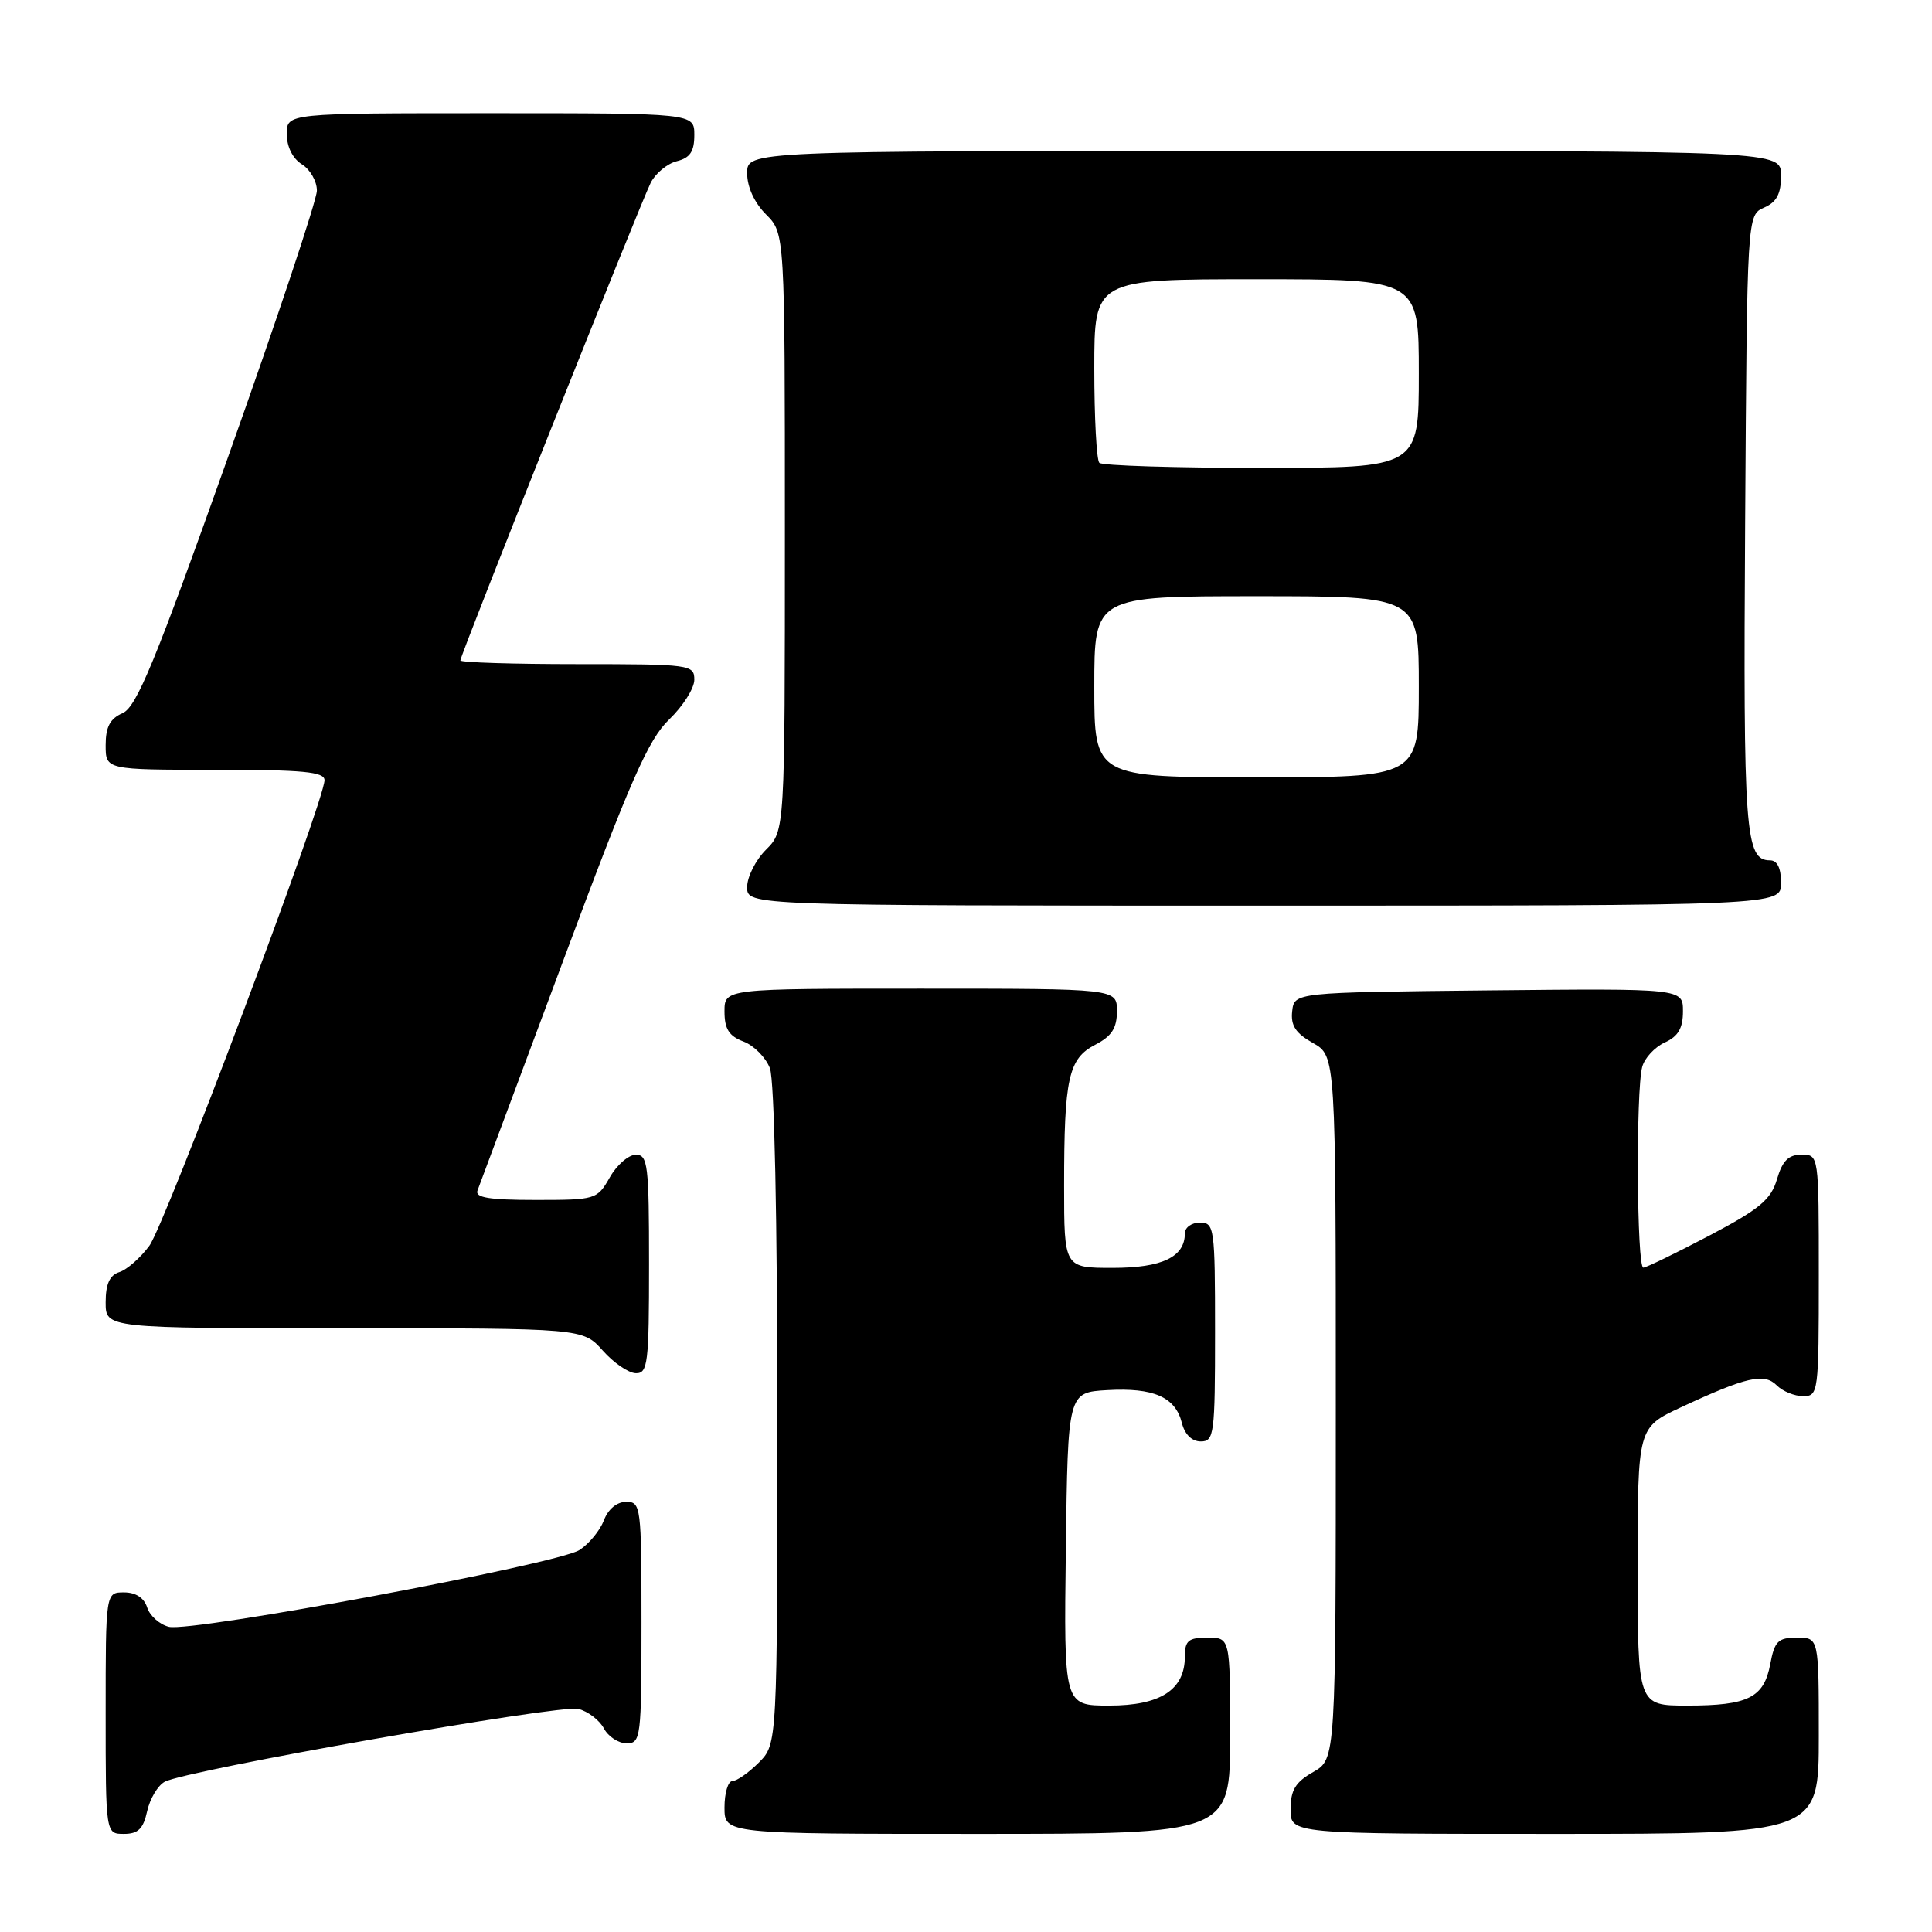 <?xml version="1.0" encoding="UTF-8" standalone="no"?>
<!DOCTYPE svg PUBLIC "-//W3C//DTD SVG 1.1//EN" "http://www.w3.org/Graphics/SVG/1.1/DTD/svg11.dtd" >
<svg xmlns="http://www.w3.org/2000/svg" xmlns:xlink="http://www.w3.org/1999/xlink" version="1.1" viewBox="0 0 256 256">
 <g >
 <path fill="currentColor"
d=" M 19.50 239.99 C 19.87 238.34 20.91 236.58 21.83 236.09 C 24.73 234.55 74.21 225.83 76.63 226.44 C 77.90 226.76 79.42 227.92 80.01 229.01 C 80.59 230.11 81.95 231.00 83.04 231.00 C 84.91 231.00 85.00 230.24 85.00 215.00 C 85.00 199.60 84.92 199.00 82.98 199.00 C 81.75 199.00 80.58 199.96 80.02 201.45 C 79.51 202.79 78.06 204.56 76.79 205.38 C 73.91 207.25 25.40 216.32 22.37 215.56 C 21.14 215.25 19.85 214.10 19.50 213.00 C 19.09 211.72 17.99 211.00 16.43 211.00 C 14.00 211.00 14.00 211.00 14.00 227.00 C 14.00 243.00 14.00 243.00 16.42 243.00 C 18.30 243.00 18.99 242.33 19.50 239.99 Z  M 163.00 230.00 C 163.00 217.00 163.00 217.00 160.00 217.00 C 157.47 217.00 157.00 217.39 157.00 219.50 C 157.00 223.91 153.77 226.00 146.98 226.00 C 140.96 226.00 140.96 226.00 141.23 205.25 C 141.50 184.50 141.50 184.50 146.72 184.20 C 152.85 183.85 155.74 185.11 156.60 188.53 C 156.98 190.07 157.93 191.00 159.11 191.00 C 160.88 191.00 161.00 190.06 161.00 176.50 C 161.00 162.67 160.91 162.00 159.00 162.00 C 157.90 162.00 157.00 162.64 157.00 163.43 C 157.00 166.56 153.99 168.00 147.43 168.00 C 141.00 168.00 141.00 168.00 141.00 157.13 C 141.00 142.85 141.57 140.27 145.13 138.43 C 147.31 137.30 148.00 136.24 148.00 133.97 C 148.00 131.00 148.00 131.00 122.00 131.00 C 96.00 131.00 96.00 131.00 96.00 134.02 C 96.00 136.34 96.59 137.28 98.52 138.01 C 99.90 138.53 101.48 140.13 102.02 141.55 C 102.61 143.09 103.00 161.57 103.00 187.61 C 103.00 231.09 103.00 231.09 100.55 233.55 C 99.20 234.90 97.62 236.00 97.05 236.00 C 96.47 236.00 96.00 237.57 96.00 239.50 C 96.00 243.00 96.00 243.00 129.50 243.00 C 163.00 243.00 163.00 243.00 163.00 230.00 Z  M 241.00 230.00 C 241.00 217.00 241.00 217.00 238.11 217.00 C 235.60 217.00 235.14 217.46 234.57 220.49 C 233.73 224.96 231.65 226.00 223.57 226.00 C 217.00 226.00 217.00 226.00 217.00 207.57 C 217.00 189.15 217.00 189.15 222.75 186.47 C 231.41 182.44 233.76 181.90 235.43 183.57 C 236.21 184.36 237.79 185.00 238.93 185.00 C 240.94 185.00 241.00 184.52 241.00 169.00 C 241.00 153.00 241.00 153.00 238.71 153.00 C 236.98 153.00 236.18 153.81 235.46 156.25 C 234.66 158.96 233.18 160.20 226.50 163.72 C 222.10 166.03 218.16 167.95 217.75 167.97 C 216.88 168.01 216.75 144.54 217.60 141.37 C 217.91 140.20 219.26 138.75 220.58 138.14 C 222.37 137.33 223.00 136.25 223.00 134.00 C 223.00 130.97 223.00 130.97 197.25 131.23 C 171.50 131.50 171.50 131.50 171.22 134.00 C 171.01 135.89 171.68 136.91 173.97 138.20 C 177.00 139.91 177.00 139.91 177.00 186.50 C 177.00 233.09 177.00 233.09 174.01 234.80 C 171.65 236.14 171.01 237.19 171.01 239.75 C 171.00 243.00 171.00 243.00 206.00 243.00 C 241.00 243.00 241.00 243.00 241.00 230.00 Z  M 86.00 167.50 C 86.00 154.35 85.84 153.00 84.25 153.01 C 83.29 153.01 81.73 154.36 80.80 156.01 C 79.12 158.95 78.95 159.00 70.94 159.00 C 64.83 159.00 62.91 158.69 63.27 157.75 C 63.53 157.06 68.61 143.45 74.55 127.50 C 83.57 103.28 85.90 97.98 88.68 95.32 C 90.50 93.57 92.00 91.20 92.00 90.07 C 92.00 88.07 91.50 88.00 76.50 88.00 C 67.97 88.00 61.00 87.78 61.00 87.51 C 61.00 86.79 84.86 26.92 86.22 24.22 C 86.85 22.97 88.41 21.68 89.68 21.36 C 91.44 20.92 92.00 20.08 92.00 17.89 C 92.00 15.00 92.00 15.00 65.00 15.00 C 38.00 15.00 38.00 15.00 38.00 17.76 C 38.00 19.44 38.78 21.01 40.00 21.77 C 41.10 22.45 42.00 24.03 41.99 25.26 C 41.99 26.49 36.70 42.35 30.24 60.50 C 20.58 87.65 18.10 93.68 16.25 94.49 C 14.58 95.22 14.00 96.31 14.00 98.74 C 14.00 102.00 14.00 102.00 28.50 102.00 C 40.18 102.00 43.00 102.27 43.00 103.38 C 43.00 106.13 21.89 162.23 19.79 165.07 C 18.61 166.67 16.82 168.24 15.82 168.56 C 14.53 168.97 14.00 170.13 14.00 172.57 C 14.00 176.00 14.00 176.00 45.62 176.00 C 77.23 176.00 77.23 176.00 79.87 178.96 C 81.31 180.59 83.29 181.94 84.25 181.96 C 85.84 182.00 86.00 180.66 86.00 167.50 Z  M 236.00 117.00 C 236.00 115.03 235.50 114.00 234.54 114.00 C 231.24 114.00 230.98 110.39 231.24 69.29 C 231.50 28.50 231.50 28.50 233.75 27.51 C 235.42 26.78 236.00 25.69 236.00 23.26 C 236.00 20.00 236.00 20.00 167.50 20.00 C 99.00 20.00 99.00 20.00 99.00 22.95 C 99.00 24.77 99.96 26.87 101.50 28.41 C 104.00 30.91 104.00 30.91 104.00 70.50 C 104.00 110.09 104.00 110.09 101.50 112.59 C 100.12 113.97 99.00 116.20 99.00 117.55 C 99.00 120.00 99.00 120.00 167.50 120.00 C 236.00 120.00 236.00 120.00 236.00 117.00 Z  M 145.00 91.00 C 145.00 79.00 145.00 79.00 166.50 79.00 C 188.00 79.00 188.00 79.00 188.00 91.00 C 188.00 103.00 188.00 103.00 166.50 103.00 C 145.00 103.00 145.00 103.00 145.00 91.00 Z  M 145.67 61.33 C 145.30 60.97 145.00 55.34 145.00 48.83 C 145.00 37.00 145.00 37.00 166.50 37.00 C 188.00 37.00 188.00 37.00 188.00 49.50 C 188.00 62.00 188.00 62.00 167.17 62.00 C 155.71 62.00 146.03 61.70 145.67 61.33 Z "/>
</g>
</svg>